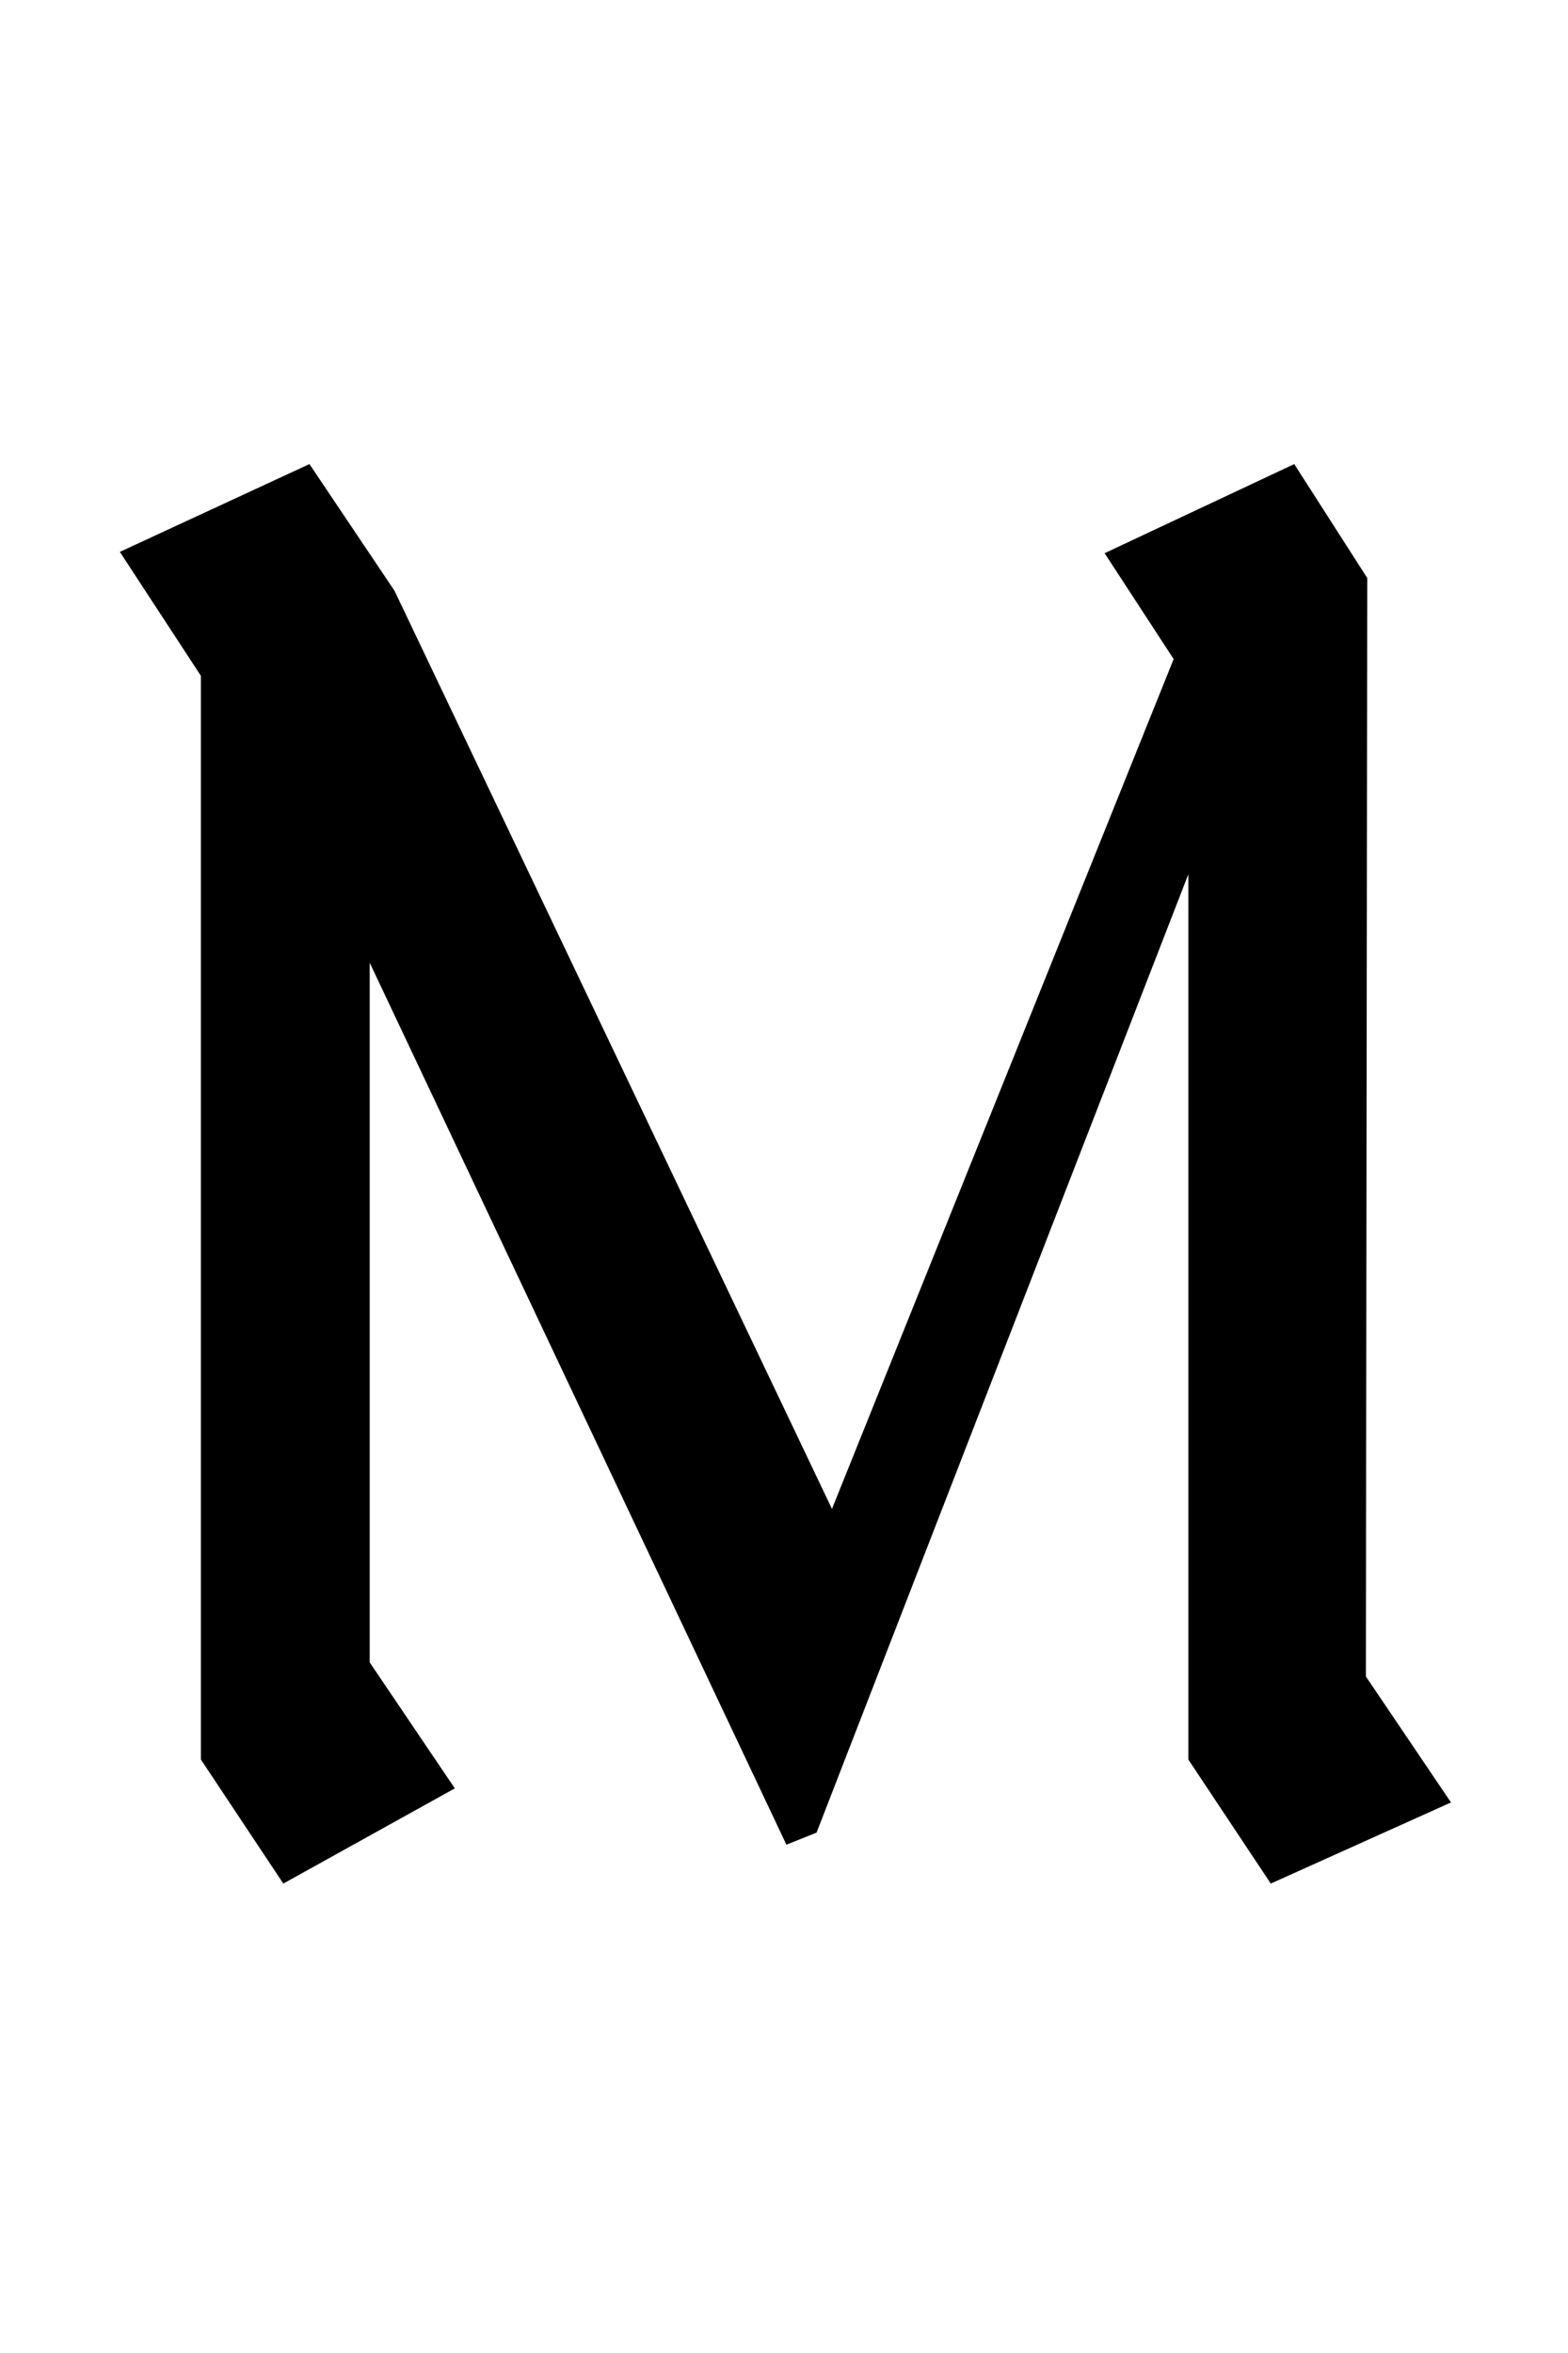 <?xml version="1.0" encoding="UTF-8" standalone="no"?>
<!-- Created with Inkscape (http://www.inkscape.org/) -->
<svg
   xmlns:svg="http://www.w3.org/2000/svg"
   xmlns="http://www.w3.org/2000/svg"
   version="1.0"
   width="32"
   height="48"
   id="svg2">
  <defs
     id="defs4" />
  <g
     id="layer1">
    <path
       d="M 16.664,37.385 L 16.049,37.631 L 7.545,19.639 L 7.545,33.912 L 9.282,36.482 L 5.782,38.424 L 4.1,35.894 L 4.1,13.787 L 2.446,11.258 L 6.315,9.467 L 8.051,12.051 L 16.979,30.781 L 23.952,13.445 L 22.543,11.285 L 26.413,9.467 L 27.903,11.791 L 27.875,34.199 L 29.612,36.769 L 25.934,38.424 L 24.252,35.894 L 24.252,17.834 L 16.664,37.385"
       id="text2389"
       style="font-size:32px;font-style:normal;font-variant:normal;font-weight:normal;font-stretch:normal;text-align:center;line-height:125%;writing-mode:lr-tb;text-anchor:middle;fill:#000000;fill-opacity:1;stroke:none;stroke-width:1px;stroke-linecap:butt;stroke-linejoin:miter;stroke-opacity:1;font-family:Liberation Serif;-inkscape-font-specification:Liberation Serif" />
  </g>
</svg>
